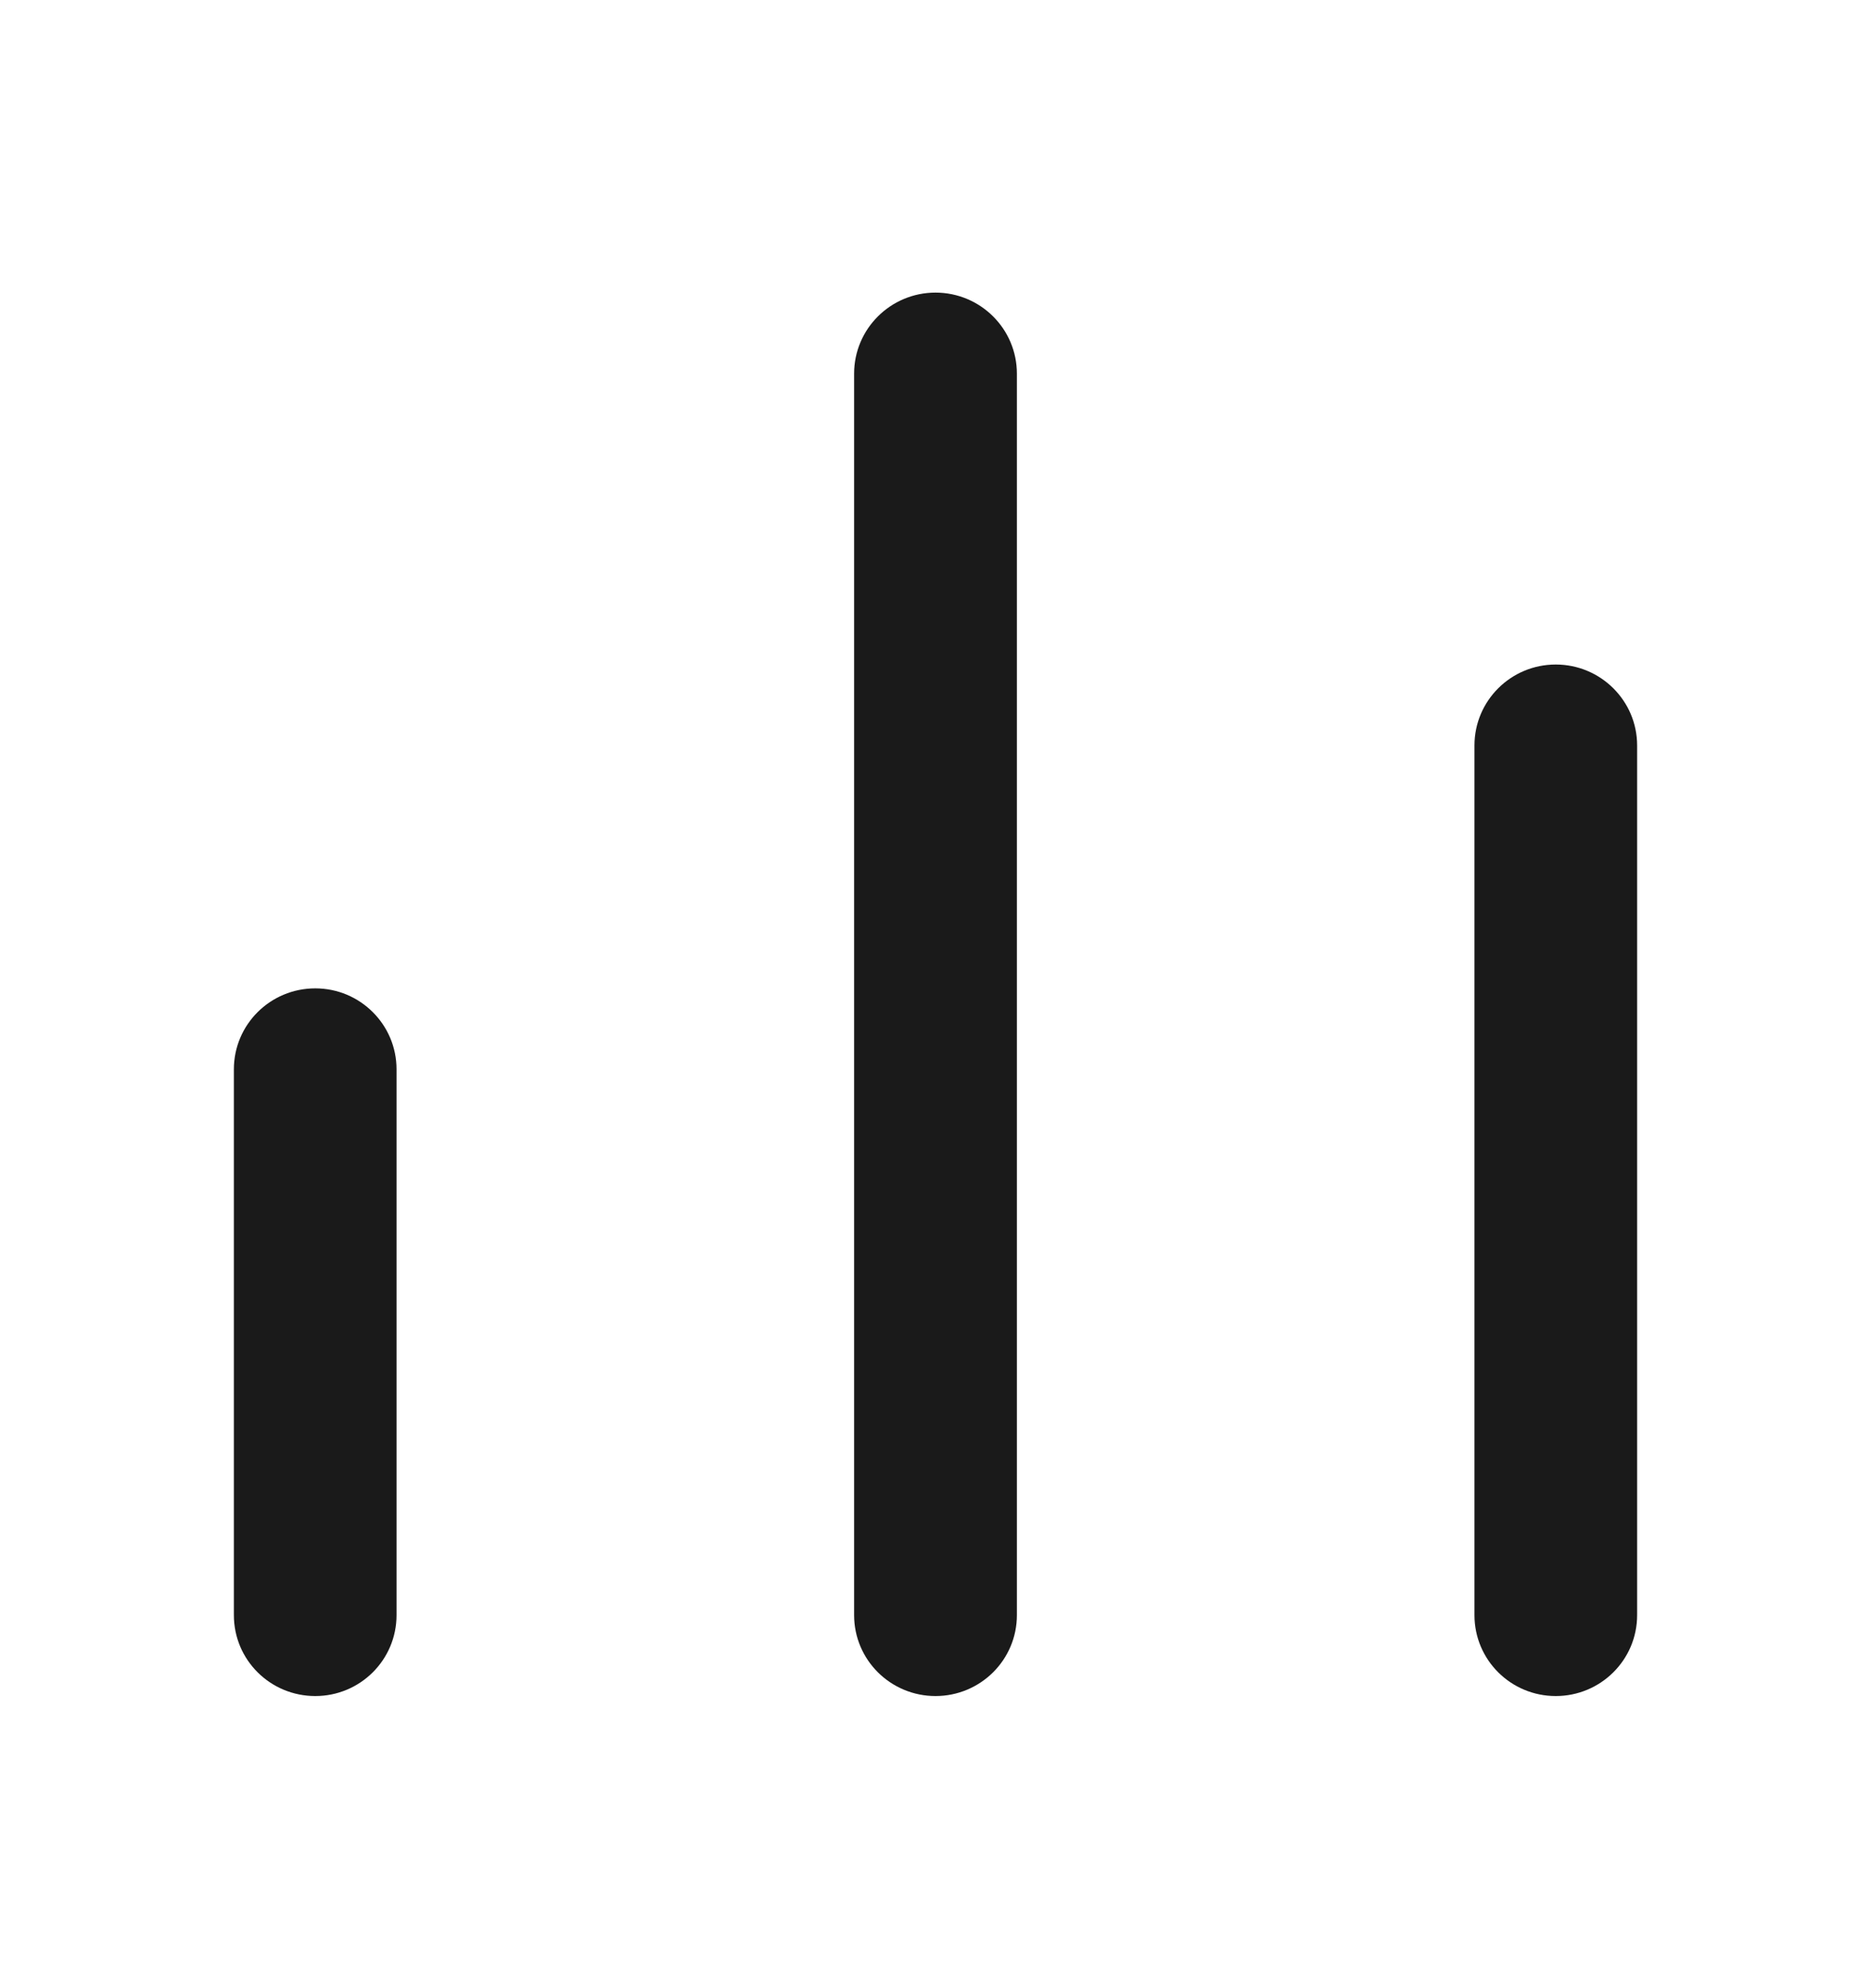 <svg width="16" height="17" viewBox="0 0 16 17" fill="none" xmlns="http://www.w3.org/2000/svg">
<path d="M2 9.143C2 8.761 2.311 8.451 2.696 8.451C3.08 8.451 3.391 8.761 3.391 9.143V13.81C3.391 14.193 3.08 14.502 2.696 14.502C2.311 14.502 2 14.193 2 13.81V9.143Z" fill="#1A1A1A"/>
<path d="M7.304 3.195C7.304 2.812 7.616 2.502 8 2.502C8.384 2.502 8.696 2.812 8.696 3.195V13.81C8.696 14.193 8.384 14.502 8 14.502C7.616 14.502 7.304 14.193 7.304 13.81V3.195Z" fill="#1A1A1A"/>
<path d="M12.609 6.374C12.609 5.992 12.92 5.682 13.304 5.682C13.688 5.682 14 5.992 14 6.374V13.81C14 14.193 13.688 14.502 13.304 14.502C12.92 14.502 12.609 14.193 12.609 13.81V6.374Z" fill="#1A1A1A"/>
</svg>
